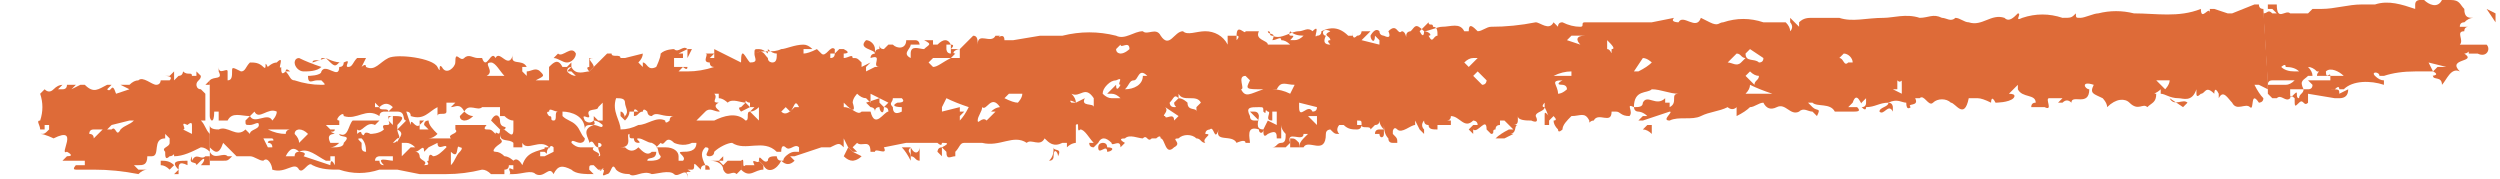 <svg version="1.2" xmlns="http://www.w3.org/2000/svg" viewBox="0 0 56 4" width="56" height="4"><style>.a{fill:#de6b38}.b{fill:none}</style><path class="a" d="m1.6 2z"/><path fill-rule="evenodd" class="a" d="m4.7 3v0.4q-0.1-0.1-0.2-0.1c-0.2 0.1-0.4 0.2-0.6 0.2 0-0.1 0 0-0.1 0-0.1 0.1-0.1 0-0.1-0.1-0.1-0.1 0.1-0.1 0.1-0.2 0 0 0 0 0-0.1q0 0-0.1-0.1c0 0.1 0 0.1 0 0.1-0.3 0-0.1 0.4-0.3 0.4-0.1 0-0.1 0-0.1 0 0 0.2-0.1 0.2-0.2 0.2q0 0-0.1 0 0 0 0 0l0.1 0.1h0.2q-0.1 0-0.2 0.1-0.5-0.1-1-0.1c-0.1 0-0.2 0-0.3 0q-0.1 0-0.1 0c-0.1 0 0-0.1 0-0.1q0 0 0.1 0 0 0 0.1 0c0 0 0-0.1 0-0.1q-0.2 0-0.3 0-0.1 0-0.2 0 0 0 0 0 0.1-0.1 0.1-0.1c0.2 0 0-0.1 0-0.1-0.2 0.1 0.3-0.6-0.3-0.3 0 0-0.2-0.1-0.3-0.1 0.1 0 0.1 0 0.2-0.1q0 0 0-0.1c0 0-0.1 0-0.1 0q0 0 0 0.1 0 0 0 0h-0.1c0-0.1-0.1-0.2 0-0.2q0.1-0.3 0-0.6c0 0 0.1-0.1 0.1-0.1q0.1 0.1 0.2 0 0.1-0.1 0.2-0.1-0.1 0.1-0.1 0.1c0.1 0 0.1 0 0.1 0q0.1 0 0.1-0.1 0.1 0 0.2 0l-0.1 0.1q0 0 0 0 0 0 0 0l0.2-0.1c0 0 0.1 0 0.1 0 0.2 0.2 0.3 0.1 0.5 0q0 0 0.1 0l-0.1 0.1q0 0 0 0 0 0 0 0 0 0 0 0.1 0-0.1 0-0.1c0.1 0.1 0.1-0.2 0.2 0.1l0.3-0.1-0.2-0.1h0.2q0.1-0.1 0.2-0.1c0.1-0.1 0.3 0.1 0.4 0.1 0.1 0 0.1-0.1 0.1-0.1q0.1 0 0.2 0c0.1-0.1-0.1-0.1-0.1-0.1q0 0 0.1 0l0.1-0.1q0 0.1 0 0.1 0 0 0 0.1 0.1-0.1 0.1-0.1c0.1 0 0.1-0.1 0.1-0.1 0.1 0.1 0.2 0 0.2 0.1q0 0 0.1 0 0 0 0 0v-0.1c0 0 0.1 0.1 0.1 0.1 0 0.1-0.1 0.1-0.1 0.2 0 0 0 0.1 0.1 0.1 0 0 0.1 0.1 0.1 0.1q0 0.1 0 0.1v0.5c0 0 0 0 0 0h-0.1c0.1 0.1 0.1 0.2 0.2 0.3zm-2.4-0.1q-0.1 0-0.2 0-0.1 0-0.1 0.1 0.1 0 0.1 0.1 0.1-0.1 0.2-0.2zm0.7-0.2q-0.1 0-0.1 0l-0.4 0.1q-0.1 0.1-0.1 0.1h0.1c0.1-0.1 0.1 0.2 0.2 0 0.1-0.1 0.2-0.1 0.3-0.2zm1.3 0.1c0-0.1-0.1 0-0.1 0-0.2-0.1 0 0.1-0.1 0.1l0.2 0.1q0-0.1 0-0.2z"/><path class="a" d="m4.6 3.5c-0.1 0.1-0.2-0.1-0.3 0.1q0-0.1 0-0.1c0 0 0 0 0 0-0.1 0.2 0.1 0.1 0.1 0.2q0 0 0.1-0.1c0.1-0.1 0.1 0 0 0.1h0.2v-0.2q-0.1 0-0.1 0z"/><path class="a" d="m4.2 3.6c-0.2 0-0.4 0-0.2 0.2 0-0.1 0-0.2 0.2-0.1q0-0.1 0-0.1z"/><path class="a" d="m4 3.8z"/><path class="a" d="m4 3.9v-0.1l-0.1 0.1z"/><path class="a" d="m3.6 3.6q0 0 0 0.1 0.1 0 0.2 0.1c0 0 0.1-0.1 0.1-0.1-0.1-0.1-0.2-0.1-0.3-0.1z"/><path class="a" d="m4.6 1.9q0.1 0 0.1 0v-0.1z"/><path fill-rule="evenodd" class="b" d="m11.1 3c-0.1-0.1-0.1-0.1-0.2-0.1-0.1 0 0-0.1 0-0.1h-0.7q0 0 0 0.1 0 0 0 0c0.1 0.1-0.2 0.1-0.1 0.2 0 0 0 0 0 0h-0.5q0.1 0 0.1-0.1c0.1 0 0.1 0 0.1 0-0.1-0.1-0.2-0.1-0.2-0.3h-0.1q0 0 0 0.1 0 0 0 0.1h-0.1v-0.1l0.1-0.1h-0.2q0.1 0 0.1 0.1 0 0 0 0c-0.1 0.1-0.2-0.1-0.3 0v-0.3q0.1 0 0.1 0.1c0.3 0.1 0.4-0.1 0.6-0.2q0 0 0 0.1 0 0 0 0v0.1q0 0 0 0c0-0.1 0.2 0 0.2-0.1 0-0.1 0-0.2 0-0.2q0.1 0 0.2 0l-0.1 0.1c0.1 0 0.2 0 0.3 0.1 0.1-0.2 0.3 0 0.4-0.1 0.1 0 0.2 0 0.3 0 0.1 0 0.1 0.1 0.1 0.2q0.1 0 0.1 0.1 0.1 0 0.2 0 0 0.1-0.1 0.2c0 0.3-0.1-0.1-0.2 0 0 0.2-0.1 0-0.1 0.1zm-0.5-0.4q-0.1 0-0.2-0.1c0 0-0.1 0.1-0.1 0.1 0 0.1 0.1 0.1 0.1 0.1q0.1 0 0.2-0.1zm0.4 0.1l0.2 0.2c0 0 0.1 0 0.1 0 0.1-0.1-0.1 0-0.1-0.2 0-0.1-0.1-0.2-0.2 0z"/><path class="a" d="m28.3 2.9z"/><path class="a" d="m13.3 2.7z"/><path class="a" d="m36.6 2.4z"/><path fill-rule="evenodd" class="a" d="m50.8 1.8v0.2l-0.2-0.1q0 0-0.1 0 0 0 0 0 0.1 0.2 0.2 0.3c0 0.1-0.1 0.1-0.1 0.1-0.2-0.3-0.1 0.2-0.2 0.1-0.1-0.1-0.3 0.1-0.4-0.1-0.1-0.1-0.2-0.3-0.3-0.1q0-0.1 0-0.1c-0.1-0.2-0.1 0-0.1 0-0.2-0.2-0.2 0-0.3 0q-0.1 0.1-0.1 0c0 0 0 0 0-0.1-0.1 0.3-0.3 0.2-0.4 0.2-0.2 0-0.3-0.1-0.4-0.1q0-0.1 0-0.1c-0.1 0.1-0.2 0.1-0.1 0.1 0 0.2-0.1 0.2-0.2 0.3-0.1-0.1-0.2 0.1-0.4-0.1-0.1-0.1-0.3-0.1-0.5 0.1 0-0.1-0.1-0.2-0.1-0.2-0.2-0.1-0.3-0.1-0.2-0.3 0 0 0-0.1 0-0.1v0.1c-0.3-0.1-0.2 0.1-0.1 0.1 0 0.4-0.4 0.1-0.4 0.3q0 0 0 0-0.1-0.1-0.2 0 0 0-0.1 0 0 0 0 0l0.1-0.1q0 0-0.1 0h-0.2c-0.1 0 0.1 0.3-0.1 0.2h-0.3q0-0.1 0.1-0.1c0-0.2-0.3-0.1-0.4-0.3q0 0 0-0.1l-0.2 0.2c0.2 0 0.1 0.1 0.1 0.1-0.1 0.1-0.4 0.1-0.4 0.1-0.1-0.2-0.1 0-0.1 0q-0.2-0.1-0.3-0.1c-0.1 0-0.2 0-0.2 0-0.1 0.5-0.3 0.1-0.4 0.1-0.1-0.1-0.3-0.1-0.4 0-0.1 0.1-0.2-0.2-0.3-0.1 0 0-0.1 0-0.1 0 0.1 0.2-0.2 0.1-0.1 0.2 0 0-0.1 0.1-0.1-0.1-0.1 0-0.2-0.1-0.4 0-0.2 0-0.3 0.1-0.5 0.1q0 0.1-0.1 0 0.1 0 0.1-0.1 0-0.1 0-0.1 0 0-0.1 0.1c0 0.1-0.1-0.3-0.2 0q0 0-0.1 0.1 0.1 0 0.2 0c0 0 0-0.1 0 0 0.1 0.1 0 0.1-0.1 0.1-0.1 0-0.3 0-0.4 0-0.1-0.2-0.4-0.1-0.5-0.2q0 0-0.1 0 0.1 0.1 0.1 0.1c0.1 0.1 0.2 0 0.1 0.2q0 0 0 0-0.1-0.1-0.1-0.1c-0.1 0-0.2-0.1-0.3 0-0.2 0.1-0.3-0.2-0.5-0.1q-0.2 0.1-0.3-0.1c-0.1 0-0.2 0.1-0.3 0.1q-0.1 0.1-0.3 0.2c0 0 0-0.1 0-0.2-0.1 0.1-0.2 0-0.2 0-0.2 0.1-0.4 0.1-0.6 0.2-0.2 0.1-0.5 0-0.7 0.1-0.2 0 0.1-0.2 0-0.2q-0.3 0.1-0.6 0.2 0 0 0 0-0.1 0-0.1 0 0 0 0.1-0.1 0 0 0.1 0c-0.1-0.1-0.2-0.1-0.2-0.1-0.1 0-0.1-0.1-0.1-0.1 0.1 0 0.2 0 0.2-0.1 0.1-0.2 0.3 0.1 0.5-0.1q0 0 0 0.1 0 0 0 0-0.1 0-0.1 0 0 0-0.1 0h0.3q0 0 0 0v0.1c0.2-0.1 0-0.3 0.2-0.3-0.2 0-0.4-0.1-0.6-0.1-0.1 0.1-0.4 0-0.4 0.4-0.2-0.1 0 0.1-0.1 0.2-0.2 0-0.2-0.1-0.3-0.1 0 0-0.1 0-0.1 0 0 0.3-0.3 0-0.4 0.2-0.1 0-0.1 0.1-0.1 0-0.1-0.2-0.2-0.1-0.4-0.1-0.1 0.1-0.2 0.2-0.2 0.3 0 0-0.1 0.1-0.1 0q-0.1-0.1-0.1-0.2 0.1 0 0-0.1c0 0-0.1 0.1-0.1 0.1q0-0.1-0.1-0.3 0 0 0-0.1c0 0-0.1 0.1 0 0.1 0 0.1-0.2 0.1-0.2 0.2 0.1 0.2-0.1 0.1-0.1 0.1-0.1 0-0.3 0-0.3-0.1 0 0 0 0.1 0 0.1q0 0.1-0.1 0.1h0.1q0 0 0 0c-0.1 0 0 0.2-0.2 0.2q0-0.1 0-0.1h0.1q-0.1-0.1-0.2-0.2c0 0-0.1 0-0.1 0v0.1q-0.1 0-0.1 0.1c-0.1 0 0 0.1-0.1 0.1 0 0 0 0-0.1-0.1 0-0.3-0.2 0.1-0.3 0q0 0 0 0.1-0.1-0.1-0.1-0.1c0 0 0.1-0.1 0.1-0.1q0.1 0 0.1 0c0-0.1-0.1-0.1-0.1-0.1-0.2 0.2-0.3-0.1-0.5-0.1q0 0.1-0.1 0.1h0.1q0 0 0 0.1h-0.2q-0.1 0-0.1 0c0 0 0 0.1 0 0.1q0 0 0.1 0-0.1 0-0.1 0c-0.1 0-0.2 0-0.2-0.1q-0.1 0-0.1-0.1 0 0 0 0c0 0-0.1 0.1 0 0.2 0 0 0 0 0 0.1l-0.1-0.1q0 0 0 0 0 0 0 0l-0.1-0.2c0 0 0 0.1 0 0.1-0.1 0-0.3 0.2-0.4 0.1-0.1-0.1-0.1 0.1-0.1 0 0 0.1 0 0.1 0 0.1 0.1 0.1 0.1 0.1 0.1 0.2 0 0-0.1 0-0.1 0q-0.1 0-0.1-0.1-0.1-0.1-0.1-0.3c0 0.1 0 0.2 0 0.2 0 0.1-0.1 0.1-0.1 0 0 0-0.1 0-0.1 0q0-0.1 0.1-0.1c0 0 0.1 0 0.1 0q-0.1-0.1-0.1-0.2 0 0.1-0.1 0.1 0 0-0.1 0.1c0-0.1-0.2 0-0.2-0.1 0-0.1 0-0.1-0.1-0.1q0 0 0 0.1 0 0 0.1 0c0 0 0 0.1-0.1 0.1-0.1 0-0.2 0-0.3-0.1 0 0-0.1 0-0.1 0 0 0-0.1 0.1 0 0.2q0 0 0 0c-0.1 0-0.1 0-0.2-0.1 0 0-0.1 0-0.1 0.1 0 0.5-0.4 0.1-0.5 0.3q-0.1 0-0.1 0 0-0.1 0.1-0.2 0 0 0.1-0.1-0.1 0-0.1 0c0 0.2-0.4-0.1-0.3 0.2 0 0-0.1 0.1-0.1 0.1q-0.1 0-0.3 0c0.1 0 0.1-0.1 0.2-0.1 0.1 0 0.1-0.1 0.1-0.2q-0.1-0.1-0.1-0.2v0.3q0 0 0 0-0.1 0-0.1 0c0-0.1 0-0.2-0.2-0.1-0.1 0.1-0.1 0-0.1-0.1l0.1-0.2 0.2 0.1q0 0 0 0.1 0-0.1 0-0.1 0-0.1 0-0.3 0 0 0.1 0 0 0.1 0 0.1 0 0 0-0.1c-0.1 0-0.1 0-0.2 0 0 0.1 0 0.2 0 0.2-0.2 0 0-0.2-0.1-0.2-0.1-0.1 0 0.1-0.1 0 0-0.1 0-0.1-0.1-0.1-0.2 0-0.3 0-0.2 0.2q0 0.1 0.1 0.1 0 0 0.1 0 0 0-0.1-0.1l-0.1-0.1c0.1 0 0.1 0 0.1 0 0.1 0 0.1 0.1 0.1 0.1 0 0.1-0.1 0.3 0.1 0.3 0 0.1-0.1 0.1-0.1 0-0.3-0.1-0.2 0.2-0.2 0.3h-0.1c0-0.1-0.2 0-0.2 0-0.1-0.2-0.5 0-0.4-0.3-0.1 0.3-0.1-0.1-0.2 0 0 0 0 0 0 0 0 0-0.1 0-0.1 0.1 0.2 0-0.1 0.1 0 0.2-0.1 0-0.1-0.1-0.2-0.1-0.1-0.1-0.3-0.1-0.4 0-0.2 0 0.1 0.1-0.1 0.2-0.2 0.2-0.2-0.2-0.3-0.2 0-0.1-0.1 0-0.1 0q0 0-0.1 0c-0.1 0.1-0.1-0.1-0.2 0-0.1 0-0.3-0.1-0.4 0-0.2 0 0 0.1 0 0.1q0 0-0.1 0.1c0-0.2-0.2 0-0.2-0.1q-0.2-0.2-0.3 0-0.1 0.1-0.1 0.1-0.1 0-0.1-0.1 0 0 0.1 0 0 0 0 0c-0.1-0.1-0.2-0.3-0.3-0.3-0.1 0.1 0-0.2-0.1-0.1 0 0.1 0 0.3 0 0.4 0 0-0.1 0-0.2 0.1q0-0.1 0-0.1 0 0-0.1 0c-0.2 0.1-0.3 0-0.4-0.1-0.1 0.2-0.3 0-0.4 0.1q0 0 0 0c-0.3-0.2-0.6 0.1-1 0q-0.2 0-0.4 0c-0.1 0-0.1 0.1-0.2 0.2q0 0.1 0 0.1c-0.1 0-0.2 0.1-0.2-0.1 0 0 0 0-0.1-0.1q0 0.1 0 0.1v0.1c0 0-0.1-0.1-0.1-0.1 0 0 0-0.1 0.1-0.1 0.2-0.1 0.1-0.1 0-0.1 0 0.1-0.1 0-0.1 0h-0.7l-0.5 0.1c0.1 0.2-0.2 0-0.2 0.1h-0.1c0-0.3-0.2-0.1-0.3-0.2 0 0-0.1 0.1-0.1 0.1 0 0 0 0 0 0q0.1 0.1 0.1 0.1h-0.1l-0.1-0.1-0.1-0.2v0.2q0 0 0 0c-0.1-0.1-0.1-0.1-0.3 0 0 0-0.1 0-0.2 0l-0.6 0.2q0 0-0.1 0l0.1 0.1q0 0 0 0c-0.1 0.1-0.2 0.1-0.3 0 0.1 0 0 0 0.1-0.1 0 0 0.1-0.1 0.2-0.1q0.1 0 0.1 0 0-0.1 0-0.1c-0.1-0.1-0.2 0.1-0.3 0 0 0-0.1-0.1-0.1 0.1 0 0-0.1 0-0.1 0-0.3-0.3-0.7 0-1-0.2-0.1 0-0.3 0.1-0.4 0.2 0 0.1-0.1 0.1-0.1 0.1-0.2 0 0.1-0.2-0.1-0.2-0.1 0.1-0.1 0.2 0 0.4q0.1 0 0.1 0.1 0 0-0.1 0v-0.1q-0.1 0-0.1 0.1l0.1 0.1-0.2-0.2c-0.1-0.1 0 0.1-0.1 0.1q0 0-0.1 0c0.2 0.1-0.1 0 0 0.1q0 0 0 0v0.1c0-0.3-0.2 0-0.3-0.1-0.1-0.1-0.4 0-0.5 0-0.2-0.1-0.4 0.1-0.5 0q-0.2 0-0.3-0.1c-0.1-0.2-0.1 0.1-0.2 0.1-0.2 0.1 0-0.1-0.1-0.1-0.2 0.1 0.1-0.1 0 0q-0.1 0-0.1 0-0.1-0.1-0.1-0.1c-0.1 0-0.1 0-0.1 0.1q0 0 0.1 0.1c-0.2 0-0.4 0-0.5-0.1-0.2-0.1-0.3-0.1-0.4 0.1-0.1-0.2-0.2 0.1-0.4 0-0.1-0.1-0.3 0-0.5 0q-0.1 0-0.1 0c0.1 0-0.1-0.2 0.1-0.1q0 0 0-0.1 0 0-0.1 0 0 0.1-0.1 0.1c0 0 0 0.1 0 0.1h-0.3q-0.1-0.1-0.2-0.1-0.4 0.1-0.8 0.1-0.3 0-0.6 0l-0.5-0.1c-0.1 0-0.2 0-0.4 0-0.3 0.1-0.6 0.1-0.9 0-0.2 0-0.4 0-0.6-0.1-0.1-0.1-0.2 0.2-0.3 0.1-0.1-0.2-0.3 0.1-0.6 0 0-0.1-0.1-0.3-0.2-0.2-0.1 0-0.2-0.1-0.3-0.1-0.1 0-0.2 0-0.3 0-0.1-0.1-0.2-0.2-0.3-0.3q0 0 0 0c-0.1 0.3-0.2 0.2-0.3 0.1v-0.5q0 0.1 0.2 0.1c0.2-0.1 0.4 0.2 0.6 0 0 0 0.1 0.1 0.1 0.1 0-0.1 0.2-0.1 0.2-0.2 0-0.1-0.1 0-0.2 0-0.1 0-0.1 0-0.1-0.1q0.1-0.1 0.1-0.1c-0.2 0-0.4-0.1-0.5 0.1q-0.1 0-0.2 0 0 0 0-0.1 0 0 0-0.1c-0.1 0-0.1 0-0.1 0 0 0.3-0.1 0.2-0.1 0.1v-0.6c0 0.1 0-0.1 0 0q0-0.1 0-0.1v-0.1q0 0 0 0c0.1-0.1 0.3 0 0.2-0.2q0-0.1 0-0.1 0 0 0 0 0 0 0 0c0 0.2 0.2 0 0.2 0.1 0 0 0 0.1 0 0.2 0.1 0 0.1-0.1 0.1-0.2 0-0.1 0-0.1 0.2 0 0.1 0 0.1-0.1 0.2-0.2 0.1 0 0.2 0 0.3 0.1 0 0 0 0 0 0 0.1 0.1 0-0.2 0.1 0 0 0 0.1-0.1 0.2-0.1 0.2-0.2 0 0.2 0.1 0.1 0 0.1 0 0.2 0.1 0.1 0-0.1 0.1 0 0.1 0q0 0 0 0.1 0-0.1 0-0.1-0.1 0-0.1 0c0.1 0.1 0.1 0.2 0.2 0.2q0.3 0.1 0.6 0.1c0.1 0 0.1 0 0-0.1q0 0-0.1 0c-0.1 0-0.2 0.1-0.2-0.1 0 0 0.3 0 0.3-0.1 0.1-0.2 0.4 0.2 0.4-0.1q0.1 0 0.1-0.1-0.1 0-0.1 0c-0.1 0.1-0.1 0.1-0.3-0.1 0.2 0.1 0.3 0.1 0.4 0.1 0.2-0.1 0 0.1 0.1 0.1 0.1 0 0.1-0.1 0.2-0.2 0 0 0.1 0 0.2 0l-0.1 0.2q0 0 0 0c0 0 0.1-0.1 0.1 0 0.2 0.1 0.3-0.1 0.5-0.2 0.2-0.1 1 0 1.1 0.2 0.1 0.2 0-0.1 0.1 0 0.1 0.2 0.3 0 0.3-0.1 0-0.3 0.1 0 0.2-0.1 0.1-0.1 0.2 0 0.3 0q0.1 0 0.1 0c0.1 0.3 0.2-0.2 0.3 0 0.1-0.2 0.3 0.3 0.4-0.1-0.1 0.3 0.2 0.1 0.3 0.3q-0.1 0-0.1 0 0 0 0 0.1 0 0 0.1 0.1v-0.1q0 0 0 0c0.1 0 0.2-0.1 0.3 0 0.1 0.1 0.1 0.1-0.1 0.2q0.1 0 0.1 0h0.2v-0.1c0-0.1 0-0.1 0-0.2 0.1-0.1 0.2-0.2 0.3 0q0 0 0.1 0l0.1-0.1q0 0.1 0 0.1c-0.1 0-0.1 0.1-0.1 0.1q0.1 0.1 0.2 0.1l-0.1-0.1h-0.1q0.1-0.1 0.1-0.1c0.1 0.2 0.3 0.1 0.4 0.1l0.1-0.1q0 0 0 0 0.1-0.1 0.3-0.3 0 0 0.1 0c0 0.1 0.2 0 0.2 0.1 0 0.1 0 0.1 0 0.2v-0.2c0 0 0.1 0 0.1 0l0.4-0.1q0 0.1-0.1 0.2 0 0 0.1 0.1 0 0 0 0c0 0 0-0.1 0-0.1 0.1 0 0.1 0.2 0.3 0.1 0 0 0.1-0.2 0.1-0.3q0 0 0 0c0.1-0.1 0.3-0.1 0.3-0.1 0.1 0.1 0.2-0.1 0.3 0q0 0 0.1 0l-0.1 0.2q0-0.1 0-0.1 0-0.1 0-0.1l-0.2 0.1q0.1 0 0.1 0 0 0 0 0.1 0 0 0 0 0 0-0.1 0 0 0-0.1 0v0.2h0.1c0.1 0 0.2 0 0.2 0 0 0.1-0.1 0-0.1 0l-0.1 0.1q0.1 0 0.2 0 0.3 0 0.6-0.1c0 0 0 0 0 0q-0.1 0-0.1-0.1c-0.2 0 0-0.2-0.1-0.2h0.2l-0.1 0.1q0 0 0 0 0.1 0 0.1 0 0-0.1 0-0.1 0-0.1 0-0.1 0 0 0 0l0.6 0.3c0-0.4 0.1-0.1 0.2 0 0.2 0 0.1-0.1 0.1-0.2 0.2-0.1 0.4 0 0.6-0.1 0.1 0 0.3-0.1 0.5-0.1q0.1 0 0.2 0.1c-0.1 0-0.1 0-0.1 0q-0.1 0-0.1 0v0.1q0.1 0 0.3-0.1c0 0 0.1 0.1 0.1 0.1 0.1 0.1 0.2-0.2 0.3-0.1q0 0 0 0 0 0 0 0.1-0.1 0-0.1 0c0 0 0 0.1 0 0.1q0.1 0 0.1-0.1 0.1-0.1 0.1-0.1c0 0 0.1 0 0.1 0 0.2 0.1 0 0.1 0 0.1 0 0 0 0.1 0 0.1 0.1 0 0.2-0.1 0.2 0 0.1 0 0.1 0 0.2 0.1q0 0 0 0.1 0 0 0 0l0.2-0.1-0.1 0.1q0 0 0 0.1l0.2-0.1q0 0 0.1 0c-0.2 0 0.1-0.3-0.2-0.2 0 0-0.1 0 0 0 0-0.1 0.1-0.1 0.1-0.1 0-0.1-0.4-0.1-0.2-0.3 0.1 0 0.2 0.1 0.2 0.2q0 0.1 0 0.1 0-0.1 0.1-0.1 0-0.1 0-0.1 0 0.1 0.1 0.1 0 0.1 0 0.1 0 0 0 0v-0.1l0.1-0.1q0 0 0.1 0c0.1 0.1 0.3 0.1 0.3-0.1 0 0 0.2 0 0.2 0 0.1 0 0.1 0.1 0.1 0.1q-0.1 0-0.1 0c0 0-0.1 0-0.1 0 0 0.1-0.2 0.2 0 0.3 0 0.1 0 0 0 0q0-0.1 0-0.1c0-0.2 0.2-0.1 0.3-0.1 0.1-0.1 0.2-0.1 0-0.2q0.1 0 0.2 0c0 0 0 0 0 0q0 0.1 0 0.1 0 0 0.1 0 0.2-0.2 0.3 0 0.1 0 0 0.1v-0.1q0 0-0.1 0 0 0.1 0 0.1c0 0 0 0.1 0.1 0.1q0 0 0-0.1h0.1c0 0 0.1 0 0.1 0-0.1 0-0.2 0.1-0.1 0.1l-0.1 0.1h0.2c0 0 0-0.1 0-0.2 0.1-0.1 0.2-0.2 0.3-0.3 0.1 0 0.1 0.1 0.1 0.2q0 0 0 0c0-0.3 0.3 0 0.4-0.2q0 0 0.1 0c-0.1 0.1 0.1-0.1 0.1 0.1q0.1 0 0.2 0l0.6-0.1c0.2 0 0.4 0 0.5 0 0.4-0.1 0.8-0.1 1.2 0 0.2 0.1 0.4-0.1 0.6-0.1 0.1 0.1 0.3-0.1 0.4 0.1 0.2 0.3 0.3-0.1 0.5-0.1 0.1 0.1 0.3 0 0.5 0 0.2 0 0.4 0.1 0.5 0.3q0 0 0 0 0 0 0-0.1v-0.1q0.1 0 0.2 0c0 0.1 0 0.1 0 0.1 0 0 0.1-0.1 0-0.1 0-0.3 0.2 0 0.2-0.1h0.5c0.1 0 0 0.1 0.1 0.1 0.2 0.1 0.4-0.1 0.6-0.1 0.1 0 0.2-0.1 0.3 0 0.2-0.2 0 0.2 0.1 0.1q0.1 0 0.1-0.1c0 0-0.1 0 0 0 0.2-0.1 0.4-0.1 0.6 0.1q0 0 0.1 0v-0.2q0 0.1 0 0.1c0 0.1 0 0.2 0.1 0.1 0.1 0 0.1-0.1 0.1-0.1 0.1 0 0.1 0 0.2 0l-0.1 0.1q0 0-0.1 0.1 0 0 0 0l0.4 0.1q0 0 0-0.1l-0.1-0.1c0 0.2-0.1 0.1-0.1 0 0 0 0.1-0.2 0.2-0.1 0 0.1 0.1 0.1 0.1 0.1 0.2 0.1 0.1-0.1 0.1-0.1 0.2-0.2 0.2 0.1 0.3 0 0.1 0 0.1 0.2 0.1 0.1 0-0.1 0.1-0.1 0.1-0.1 0.1-0.1 0.1-0.2 0.3 0 0.1 0 0.3-0.1 0.4-0.1 0.2 0 0.4-0.1 0.5 0.1q0 0 0.1 0c0-0.2 0.1-0.1 0.2 0 0.1 0 0.2-0.1 0.3-0.1q0.5 0 1-0.1c0.1 0 0.3 0.2 0.4 0 0 0 0.1 0.1 0.1 0.1q0-0.1 0.1-0.1 0.2 0.1 0.4 0.1c0.1 0 0-0.1 0.1-0.1 0.4 0 0.7 0 1 0h0.5l0.5-0.1c-0.1 0.1 0.1 0.1 0.1 0.1 0.1-0.2 0.4 0.2 0.5-0.1 0 0 0.2 0.1 0.2 0.1 0.2 0.1 0.2 0 0.3 0 0.3-0.1 0.6-0.1 0.9 0q0.3 0 0.5 0 0 0 0 0 0.1 0.1 0.1 0.2c0.1-0.1 0-0.2 0-0.2v-0.1l0.2 0.2c0-0.1 0-0.1 0-0.1 0.1-0.1 0.2-0.1 0.3-0.1 0.2 0 0.4 0 0.6 0 0.3 0.1 0.6 0 1 0 0.2 0 0.5-0.1 0.8 0 0.2 0 0.3-0.1 0.5 0 0.1 0 0.2 0.1 0.3 0 0.1 0 0.2 0.1 0.3 0.1 0.3 0.1 0.5-0.2 0.8-0.1 0.1 0.1 0.2 0 0.3-0.1 0.1 0-0.1 0.2 0.1 0.1 0.3-0.1 0.6-0.1 0.9 0 0.2 0 0.2 0 0.3-0.1 0 0.1 0 0.1 0.1 0.1 0.1 0 0.3-0.1 0.4-0.1q0.4-0.1 0.8 0c0.5 0 1 0.1 1.5-0.1 0 0.3 0.2-0.1 0.2 0.1 0 0 0 0 0.1 0h-0.1q0 0 0-0.1 0 0 0.1 0l0.3 0.1q0 0 0.1 0l0.5-0.2c0 0 0 0 0 0 0 0 0.1 0 0.1 0q0 0.1 0.1 0.1zm-39.9-0.1q0.2 0 0.3 0 0 0 0.1 0c-0.1-0.1-0.2-0.3-0.3-0.3-0.2 0 0.1 0.2-0.1 0.3zm-2.5 0.7h0.1c0 0.1 0.2 0 0.2 0.1l0.1-0.1c-0.1-0.1-0.2-0.1-0.3 0l-0.1-0.1q0.1 0 0 0 0 0 0 0.1zm-1.8 0.6q0.1 0.1 0.1 0.2 0.1-0.1 0.2-0.2-0.1-0.1-0.2-0.1c0 0-0.1 0-0.1 0.1zm-0.5-0.3c0 0 0.1-0.1 0.1-0.2-0.2-0.1-0.4 0.2-0.5 0l-0.1 0.1c0.1 0.2 0.4-0.1 0.5 0.1zm0 0.4c0 0-0.1 0-0.1 0q0 0-0.1 0l0.1 0.2h0.1q0-0.1-0.1-0.1c0-0.1 0.2 0 0.1-0.1zm0.3-0.1c0-0.1 0.1-0.1 0.1-0.1q-0.2 0-0.4 0-0.1 0-0.1 0 0.2 0.1 0.4 0.1zm1.1 0.5q-0.1 0-0.2 0h0.1v0.1q0 0-0.1 0 0 0 0 0c-0.2-0.1-0.4-0.3-0.6-0.2-0.1-0.1-0.2-0.1-0.3 0.1q0.1 0 0.2 0 0-0.1 0.1-0.1c0 0 0.2 0 0.1 0.1q0.3 0.1 0.6 0.2c0 0 0-0.2 0.1 0q0-0.1 0-0.1c0 0 0-0.1 0-0.1zm1.3 0h-0.3c0 0-0.1 0-0.1 0.1q0 0 0.1 0 0 0.1 0.1 0.1 0 0 0 0c-0.2-0.2 0.1-0.1 0.2-0.1zm0-0.7q0-0.1 0-0.1c0 0 0 0 0-0.1q-0.1 0-0.1 0.1 0-0.1 0-0.1 0 0 0.1 0c0.2 0 0.3 0 0.1 0.2q0 0 0 0c0 0 0 0.1 0 0.1q0.1-0.1 0.2-0.2c-0.1 0 0-0.2-0.2-0.2-0.1 0-0.2 0-0.3 0 0 0-0.1 0-0.1 0.1-0.3-0.2-0.5 0.1-0.8 0 0-0.1-0.1 0-0.1 0 0 0-0.1 0.1 0 0.1q0 0 0 0.1-0.1 0-0.2 0-0.1 0-0.2 0 0 0 0.1 0 0 0 0.1 0.1 0.1 0 0.1 0 0.1 0 0.1 0c-0.1 0-0.1 0-0.1 0 0 0.1-0.2 0 0 0.1q-0.2 0-0.1 0.2 0 0 0.1 0 0.1 0 0.1 0 0 0 0 0-0.1 0.1-0.2 0.1c0 0 0.1 0 0.1 0q0.2 0 0.2-0.1c0.2-0.2-0.1-0.1-0.1-0.2 0.2 0.1 0.2-0.2 0.3-0.3 0.2 0 0.4 0 0.5 0q0 0 0.1 0 0 0-0.1 0.1 0 0 0 0c-0.2-0.1-0.3 0.2-0.4 0.1q0 0 0 0.1 0 0 0 0c0.1-0.1 0.1 0 0.1 0v0.1c-0.1 0-0.1 0 0 0.1 0 0 0 0.1 0 0.1q0 0.1 0.1 0.1c0 0 0 0 0 0q0-0.2-0.1-0.3v-0.1c0.1 0.1 0-0.1 0.2 0 0 0 0.2 0 0.3-0.1 0 0 0 0 0 0-0.1-0.2 0.2 0 0.1-0.2zm0.5 0.5q-0.1-0.1-0.2-0.1h-0.1q0 0 0 0 0 0 0 0 0 0.1 0 0.2 0 0 0 0.1l0.2-0.2q0.1 0 0.1 0zm-0.4-0.4c0 0.1 0.1 0.2 0 0.2 0 0-0.1 0.1-0.1 0.1 0.1 0 0.1-0.1 0.1 0 0-0.1 0.2-0.2 0-0.3zm0 0.3q0 0 0.1 0-0.1 0-0.1 0zm0.9 0l-0.2 0.1-0.1 0.1c0-0.2-0.1 0-0.2 0 0.1 0 0.1 0.1 0.1 0.1 0 0.1 0.2 0.1 0.1 0.2q0 0-0.1 0 0.1 0 0.1 0 0 0 0 0c0.2 0 0-0.1 0.1-0.1q0-0.2 0.1-0.1c0.1 0 0.2-0.1 0.3-0.2 0-0.1-0.2 0.1-0.2-0.1zm0.5 0.1c-0.1-0.1 0 0.3-0.2 0.1v0.3c0.1-0.1 0.1-0.2 0.2-0.3 0 0 0.1-0.1 0-0.1zm0.8-0.3c0-0.1 0.1 0.1 0.1-0.1 0.1-0.1 0.3 0.3 0.3 0q0-0.1 0-0.2-0.1 0-0.2-0.1 0 0-0.1 0c0-0.1 0-0.2 0-0.2-0.1 0-0.3 0-0.4 0-0.1 0.1-0.3-0.1-0.4 0.1-0.1-0.2-0.2-0.1-0.3-0.1l0.1-0.1q-0.1 0-0.2 0c0 0 0 0.1 0 0.2 0 0.1-0.2 0-0.2 0.1q0 0 0 0v-0.1q0 0 0-0.1 0 0 0 0c-0.2 0.1-0.3 0.3-0.6 0.2q0-0.1-0.1-0.1l0.1 0.3c0-0.2 0.1 0.1 0.2 0q0 0 0-0.1 0 0 0 0h0.1l-0.1 0.1v0.1h0.2q-0.1-0.1-0.1-0.1 0-0.1 0.1-0.1c0 0.1 0.1 0.2 0.2 0.3 0 0 0 0 0 0q-0.1 0.1-0.2 0.1h0.5c0 0 0 0 0 0-0.1-0.1 0.2-0.1 0.1-0.2q0 0 0-0.1 0 0 0.1 0h0.6c0 0-0.1 0.1 0 0.1 0.1 0 0.1 0 0.2 0.1zm1.3 0.5q0-0.1 0-0.2c-0.1-0.1-0.1 0.1-0.1 0-0.2-0.2-0.5 0.1-0.6-0.1q0 0 0 0.1-0.1 0-0.2 0c0 0 0 0 0-0.1-0.1-0.1-0.3 0-0.3-0.2q0 0.1 0 0.1 0 0 0 0c0.1 0.1 0 0.1-0.1 0.2 0 0-0.1 0.1 0 0.1q0.1 0 0.2 0.1c0.1 0 0.2 0.1 0.2 0.1 0.1-0.1 0.2 0.1 0.2 0.1 0.1-0.3 0.3-0.3 0.6-0.4-0.1 0.1 0 0.2-0.1 0.1q-0.1 0-0.1 0v0.1q0 0 0.1 0l0.2-0.1c0 0 0 0.1 0 0.1zm0.1-1c-0.1 0-0.2-0.1-0.2 0-0.1 0 0 0.1 0 0.1 0.1 0 0 0.1 0.1 0.1 0.1 0 0-0.2 0.1-0.2zm1-0.2l-0.1 0.1c0 0.1-0.3 0-0.2 0.2 0 0.1-0.2-0.1-0.1 0.1 0 0 0.1 0.1 0.2 0 0.1 0.2-0.2 0-0.2 0.2q0 0 0 0c0-0.3-0.3-0.4-0.5-0.4q0 0 0 0 0 0.1 0 0.1c0.1 0.1 0.2 0.1 0.3 0.2 0.1 0.1 0.1 0.2 0.2 0.3 0 0.1-0.1 0.1-0.1 0.1-0.1 0-0.2-0.1-0.2 0q0.1 0.1 0.2 0.1 0.1 0 0.3 0c-0.1 0.1 0.2 0.1 0.1 0.2 0.1 0 0-0.1 0-0.2 0.1 0 0.1-0.1 0-0.1 0 0 0 0.1 0 0.1-0.1 0-0.1-0.2-0.2-0.1 0-0.1-0.2-0.3 0.1-0.4 0.1 0 0.2 0.1 0.2 0 0 0-0.1-0.1-0.2-0.1v-0.1q0 0 0.1 0.1c0 0 0.1 0 0.1 0zm0.4 0.6q0.2 0 0.4-0.1c0.2 0 0.4-0.2 0.6-0.1 0 0.1 0.1 0 0.1 0q0-0.1 0.1-0.1h-0.1c-0.2 0-0.3-0.1-0.4 0-0.1 0-0.1-0.1-0.1-0.1-0.1-0.1-0.1 0-0.1 0-0.1 0-0.1 0.1-0.2 0.1q0 0 0 0 0-0.1 0-0.1 0 0 0.1 0-0.1-0.1-0.1 0 0 0-0.1 0 0 0.1-0.1 0.2c0 0-0.1-0.1-0.1-0.1q0-0.1 0-0.1 0 0 0 0c0.1 0 0.1 0.2 0.1 0.1 0.1-0.1 0-0.2 0-0.3 0-0.1-0.1-0.1-0.2-0.1-0.1 0.3 0.1 0.5 0.1 0.7zm0.9 0.6c-0.1-0.1 0-0.2-0.2-0.3-0.1 0-0.2-0.1-0.3-0.1-0.1 0 0.1 0.1 0 0.1q-0.1 0-0.1-0.1c-0.1 0-0.1 0-0.1-0.1-0.1 0 0.1 0.3-0.2 0.3q0 0 0.1 0c0.1 0.1 0.2 0.1 0.3 0 0.1 0.1 0.2 0.2 0.3 0.1 0 0 0.1 0 0.1 0 0 0.2-0.2 0.1-0.2 0.2 0 0-0.1 0-0.2 0q0.2 0 0.3 0c0 0 0.2 0 0.2-0.1zm0.8-0.3q-0.1 0-0.1 0 0 0 0 0c-0.2 0.1-0.4 0-0.4 0-0.2-0.2-0.2 0.1-0.3 0l-0.1 0.1h0.2c0.2 0 0.3 0.1 0.3 0.2 0 0 0 0.1 0 0.1q0 0 0.1 0c0.1-0.1-0.2-0.2 0-0.2 0.1 0 0.3 0 0.3-0.2zm1.2-0.7q0 0 0.1-0.1h-0.1l-0.2 0.1c0 0-0.1-0.1 0-0.1q0 0 0.1-0.1 0 0 0.1 0.1 0-0.1 0-0.1c-0.1 0-0.1-0.1-0.1 0-0.1 0-0.3-0.1-0.4 0 0 0-0.1-0.1-0.2-0.1q0 0 0 0v-0.1h-0.1c0.1 0.1-0.1 0.2 0.1 0.2-0.2 0.1 0.1 0.2 0 0.2-0.1 0-0.2-0.1-0.3 0q-0.1 0.1-0.2 0.2 0 0 0.1 0c0.3 0 0.2 0 0.3 0 0.2-0.1 0.5-0.2 0.7 0 0.1 0 0-0.2 0.1-0.2zm0.2-0.1q0 0 0 0-0.1 0.1-0.2 0.1l0.2 0.2zm0.4-1.2q-0.1 0-0.2-0.1v0.1q0 0 0 0 0 0 0 0-0.1-0.1-0.2-0.1c-0.1 0-0.1 0-0.1 0.1 0 0 0 0 0 0 0.2-0.1 0.2 0 0.3 0.1 0 0.1 0.1 0.1 0.1 0.1 0.1 0 0.1-0.1 0.1-0.2zm0.5 1.2c-0.1-0.2-0.1 0-0.2 0.1 0 0-0.1-0.1-0.1-0.1q0 0-0.1 0.1c0.1 0.1 0.2 0 0.3-0.1q0.1 0 0.1 0zm1.8-0.1q0 0 0 0l0.1 0.1 0.1-0.1-0.4-0.2v0.1 0.1l-0.1-0.1q-0.1 0-0.2-0.1c0 0-0.1 0.1-0.1 0.2 0.1 0.3-0.1 0.1-0.2 0q0 0 0 0c0 0 0 0.1 0 0.1 0.2 0 0.3 0.2 0.4 0.1 0.1 0 0.2 0 0.2 0 0.1 0.4 0.3 0 0.4 0q0 0 0 0 0-0.1-0.1-0.1 0 0 0 0c0 0.2-0.1 0.1-0.1 0q-0.1 0-0.1 0.1c0-0.1-0.1-0.1-0.1-0.1q-0.1-0.1-0.1-0.1l0.3-0.1q0 0 0 0.1zm0.6 0.2h-0.1q0 0 0-0.1c0 0-0.3 0-0.1-0.1q0.2 0 0.1-0.1-0.1 0-0.2 0c0 0.1-0.1 0.1 0 0.2q0 0.2 0.2 0.1 0 0 0 0 0 0 0 0 0 0 0.1 0zm1-1.2c-0.2 0-0.3 0-0.4 0 0 0-0.1 0.1-0.1 0.1 0 0 0.1 0.1 0.1 0.1 0.1 0 0.2-0.1 0.4-0.2zm0.4 1.1q-0.3-0.1-0.5-0.2l-0.1 0.2q0 0 0 0.1l0.4-0.1q0 0 0 0.1 0.1 0 0.1 0l-0.1 0.1v0.1q0.1-0.1 0.2-0.3zm0.7 0c-0.2-0.3-0.3 0.1-0.4 0 0 0.1-0.1 0.2-0.1 0.3 0 0.1 0.1-0.1 0.2 0l0.2-0.2h-0.1c0.1-0.1 0.2-0.1 0.2-0.1zm0.5-0.3h-0.3q0 0-0.1 0.1 0.2 0.1 0.3 0.1c0 0 0.1-0.1 0.1-0.2zm1.6 0.3q0-0.1 0-0.2c-0.2-0.3-0.3 0-0.5-0.1q0.1 0.1 0.1 0.2c0 0-0.2-0.1-0.1 0 0 0 0.1 0 0.1 0l0.2-0.1c-0.1 0.2 0.2 0.1 0.2 0.2q0 0 0 0zm0.5-1.3c0 0.1 0.1 0.1 0.1 0.1 0.1 0 0.2-0.1 0.2-0.1 0-0.2-0.2 0-0.2-0.1-0.1 0.1-0.1 0.1-0.1 0.1zm0.1 0.8c-0.1 0 0.1-0.2-0.1-0.1q-0.1 0-0.2 0.1-0.1 0.1-0.1 0.2 0.1 0.1 0.2 0.1c0.1 0 0.1 0 0.2 0q-0.1-0.1-0.2-0.1h-0.1l0.2-0.2q0 0 0 0c0 0.2 0.1 0 0.1 0 0.1-0.1 0 0 0 0zm0.6-0.2c-0.2-0.2-0.2 0.1-0.3 0.1-0.1 0-0.1 0.1-0.2 0.2 0.2 0 0.4-0.1 0.4-0.3q0 0 0.1 0zm0.7 0.9l-0.3-0.2c0.1 0.1-0.1 0.2 0 0.2 0 0.1 0.2-0.1 0.2 0.1zm0.4-0.2c0 0 0.1-0.1 0.1-0.1-0.1-0.2-0.4 0-0.5-0.2q0 0 0 0.1c-0.1-0.1-0.1 0-0.2 0.1 0 0 0 0.1 0.1 0.1 0.1 0 0 0 0-0.1 0 0 0.1-0.1 0.1-0.1 0.1 0 0.2 0.1 0.2 0.1 0 0.2 0.2 0.1 0.2 0.2q0-0.1 0-0.1zm1.5-0.4c-0.4 0-0.4 0-0.3-0.2 0 0-0.1-0.1-0.1-0.1-0.2 0 0 0.3-0.1 0.3 0.1 0.2 0.2 0.1 0.5 0zm0.3-1h0.3q-0.1-0.1-0.2-0.1c0-0.1-0.1 0-0.2 0 0.1-0.2-0.1-0.1-0.1-0.2 0 0-0.1 0-0.2 0-0.1 0.2 0.2 0.2 0.2 0.3 0.1 0 0.2 0 0.2 0zm0.4 0.9c-0.2 0-0.3-0.1-0.4 0.1h-0.1q0.2 0 0.4 0.1c0 0 0.1-0.2 0.1-0.2zm0-1q0.1 0 0.2-0.1-0.2 0-0.3-0.1c-0.1 0.2 0.2 0 0 0.2q0.1 0 0.1 0zm0.4 1.6q0.1 0 0.1-0.1l-0.4-0.1c0 0 0 0.1 0 0.1 0 0.3 0.2-0.1 0.3 0.1zm0.1 0.1c0 0-0.1 0-0.2 0 0 0 0 0 0 0q0.1 0.1 0.2 0.2 0-0.1 0-0.2zm0.3-1.9c-0.2-0.1-0.2 0.1-0.1 0.1q-0.1 0.2 0.1 0.2-0.1-0.1 0-0.1c0-0.1-0.2-0.1 0-0.2zm2.3-0.1c0-0.1-0.1 0-0.1-0.1-0.1 0.1-0.2 0.2-0.2 0.2 0.1 0.2 0.1 0 0.1 0 0.1 0 0.2 0.1 0.1 0.1 0.1 0.2 0.1 0 0.2 0 0-0.1 0-0.2-0.1-0.2zm1 0.7c0 0-0.1 0-0.1 0q-0.1 0-0.2 0.1 0 0 0.1 0.1 0.1-0.1 0.2-0.2zm0.2 0.5q-0.1-0.1-0.2-0.2c0 0-0.1 0.1-0.1 0.1q0.1 0.1 0.2 0.2c0.1 0 0.1-0.1 0.1-0.1zm1.7 0.1c-0.2 0 0-0.1 0-0.1-0.3 0-0.1 0.1-0.1 0.3q0 0 0 0c0.1 0 0.2-0.1 0.2-0.1 0-0.1-0.1-0.1-0.1-0.1zm0.2-0.3q0 0 0 0-0.2 0-0.4 0.1v-0.1q0 0 0 0 0 0 0 0.1 0 0 0 0 0.2 0 0.4 0 0 0 0-0.1zm0.3-0.8q-0.1 0-0.3 0 0 0-0.1 0.1l0.3 0.1c-0.1-0.1-0.1-0.2 0.1-0.2zm0.5 0.1q0 0 0 0v0.2c0.1 0 0.1 0.2 0.1 0 0.1 0 0-0.1-0.1-0.2zm0.8 0.4l-0.2 0.3c0.1 0 0.1 0 0.1 0q0.2-0.1 0.3-0.2c0 0-0.1-0.1-0.2-0.1zm2.3 0c-0.1 0-0.1-0.1-0.2-0.1q-0.1 0.1-0.2 0.2c0.1 0 0.2 0.1 0.3 0q0 0 0.1-0.1zm0-0.1c0 0.2 0.2 0.1 0.3 0.2q0.1 0 0.1-0.1l-0.3-0.2c0 0-0.1 0.1-0.1 0.1zm0 0.5q0.1 0.1 0.2 0.2c0-0.1 0.1-0.1 0.1-0.2q-0.1 0-0.2-0.1c0 0-0.1 0.1-0.1 0.1zm0.6 0.4q-0.3-0.1-0.5-0.2 0 0.1-0.1 0.2h0.5q0 0 0.1 0zm1.8-0.7c0-0.1-0.1-0.2-0.2-0.2 0 0-0.1 0.1-0.1 0.1 0.1 0 0.1 0.2 0.2 0.1zm1.1 0.5c0-0.2 0 0-0.1-0.1q0 0.1 0 0.2 0 0-0.1 0l0.2 0.1c0-0.1 0-0.2 0-0.2zm6-0.1q-0.1 0-0.2 0-0.1 0-0.1 0 0.1 0.1 0.2 0.2c0 0 0.1-0.1 0.1-0.2z"/><path class="a" d="m42.8 2.4q0 0 0 0z"/><path class="a" d="m34.7 2.7z"/><path class="a" d="m34.7 2.7z"/><path class="a" d="m7.3 1.3z"/><path class="a" d="m20.3 2.6c0 0 0 0 0.1 0h-0.1q0 0 0 0z"/><path class="a" d="m12.2 3.3v0.1l0.1-0.1z"/><path class="a" d="m34.9 1.8q0 0 0 0z"/><path class="a" d="m8.2 3.1z"/><path class="a" d="m26.5 2.4z"/><path class="a" d="m8.4 2.3q0 0 0 0.1v-0.1z"/><path class="a" d="m6.7 3.4z"/><path class="a" d="m17.5 3.6z"/><path class="a" d="m16.3 3.6q0 0-0.1 0.1l-0.1-0.1q0.1 0 0.1 0 0 0 0 0 0-0.1 0-0.1-0.1 0.1-0.1 0.1h-0.2q0-0.1 0-0.1 0 0.1 0 0.1 0 0 0 0c0.2 0 0.3 0.1 0.3 0.2 0.1 0.2 0.2 0 0.3 0.1l0.1-0.1v-0.2z"/><path class="a" d="m5.2 3.5q-0.1 0-0.1 0c-0.1-0.1-0.3 0.1-0.4-0.1q0-0.1 0-0.1v0.3q0.2 0 0.3 0c0.1 0 0.1 0 0.2-0.1z"/><path class="a" d="m16.9 3.7q-0.1 0-0.1 0 0 0-0.1 0 0 0 0 0c0.2-0.1 0.2-0.1 0 0-0.1 0.1 0-0.2-0.1-0.1v0.2c0.2 0.2 0.3 0 0.5 0v-0.1l-0.1-0.1c0 0.1-0.2-0.1-0.1 0.1z"/><path class="a" d="m6.8 1.6c0.1 0 0.3 0 0.4-0.1q-0.3-0.1-0.5-0.2c-0.1 0-0.1 0.1-0.1 0.1 0 0.1 0.1 0.2 0.2 0.2z"/><path class="a" d="m17.5 3.6z"/><path class="a" d="m17.4 3.5c-0.1 0-0.2 0-0.2 0.1-0.1 0.1-0.2-0.2-0.2 0l0.1 0.1c0.1 0.2 0.3 0.1 0.4-0.1-0.1 0-0.1-0.1-0.1-0.1z"/><path class="a" d="m12.9 1.2c-0.1-0.2-0.3 0.1-0.4 0q0 0-0.1 0.1c0.1 0 0.2 0.1 0.3 0.1 0.1 0 0.2-0.1 0.2-0.2z"/><path class="a" d="m19.1 3.6c0 0 0.1 0 0.2-0.1l-0.2-0.1-0.1-0.1-0.1 0.2q0.1 0.1 0.2 0.1z"/><path class="a" d="m24.8 3.3q0-0.1-0.1-0.1c0 0-0.1 0-0.1 0.1 0 0.2 0.2-0.1 0.2 0.1 0.1 0 0.2-0.1 0-0.1z"/><path class="a" d="m13.3 1.3q0 0 0 0-0.1 0-0.1 0 0 0-0.1 0 0.1 0 0.1 0 0 0.1 0 0.1 0 0.1 0 0.1c-0.1 0 0 0.1 0 0.1l0.1-0.1c0-0.1-0.2-0.2 0-0.2z"/><path class="a" d="m13.3 1.5q0 0 0 0z"/><path class="a" d="m20.4 3.3v0.2c0.1 0 0.1 0.1 0.2 0.1 0-0.1 0-0.2 0-0.3 0 0.1-0.1 0.2-0.2 0z"/><path class="a" d="m48.6 2.2q0 0 0 0l0.3 0.2c0 0 0.1-0.1 0.1-0.1-0.1-0.1-0.3 0.1-0.4-0.1z"/><path class="a" d="m33.8 2.9q-0.2 0.1-0.3 0.2 0.1 0 0.2 0 0 0 0.2-0.1c-0.1 0-0.1-0.1-0.1-0.1z"/><path class="a" d="m28.9 3.1v0.2q0.1 0 0.2 0 0 0 0 0.1c0-0.1 0-0.2 0-0.2-0.1-0.1-0.1-0.1-0.2-0.1z"/><path class="a" d="m36.9 2.8q-0.1 0.1-0.1 0.1 0.1 0 0.2 0.1c0-0.1 0-0.1 0-0.2q-0.1 0-0.1 0z"/><path class="a" d="m42.3 2.3c0 0.1-0.2 0.1-0.2 0.2 0.1 0.1 0.2-0.2 0.3 0q0 0 0-0.1c0 0 0-0.1-0.1-0.1z"/><path class="a" d="m23.6 3.3c0 0.1 0 0.2-0.1 0.3q0.1 0 0.1-0.1c0-0.2 0.1-0.1 0.1 0 0.1-0.2-0.1-0.1-0.1-0.2z"/><path class="a" d="m7 1.4l0.3-0.1c0 0 0 0-0.1 0 0 0.1-0.2 0-0.2 0.1z"/><path class="a" d="m7.3 1.3z"/><path class="a" d="m7.3 1.3z"/><path class="a" d="m20.4 3.5z"/><path class="a" d="m20.4 3.3q-0.1 0-0.1 0c0 0-0.1 0-0.1 0q0.1 0.1 0.2 0.3v-0.1c0-0.1-0.1-0.1 0-0.2z"/><path class="a" d="m20.4 3.5z"/><path class="a" d="m20.4 3.5z"/><path class="a" d="m34.7 2.7z"/><path class="a" d="m34.7 2.6c-0.1-0.1-0.1-0.1-0.1 0q0 0.1 0 0.2c0 0 0.1 0 0.1 0v-0.1z"/><path class="a" d="m34.7 2.7z"/><path class="a" d="m32.5 3.1q0.2 0 0.3 0 0.1 0 0.1 0h-0.3q-0.1 0-0.1 0z"/><path class="a" d="m11.3 2.9c0.1-0.1-0.1 0-0.1-0.2 0-0.1-0.1-0.2-0.2 0l0.2 0.2c0 0 0.1 0 0.1 0z"/><path class="a" d="m10.3 2.6c0 0.1 0.1 0.1 0.1 0.1q0.1 0 0.2-0.1-0.1 0-0.2-0.1c0 0-0.1 0.1-0.1 0.1z"/><path fill-rule="evenodd" class="a" d="m55.7 1c0.1 0.1 0 0.3-0.2 0.2 0 0-0.1 0-0.2 0 0-0.1 0 0-0.1 0 0.3 0.2-0.4 0.1-0.1 0.4-0.2-0.1-0.3 0.2-0.4 0.3 0-0.2-0.2-0.1-0.2-0.2-0.1 0 0.2 0 0-0.1q0 0 0.1-0.1h0.2q0 0 0 0l-0.4-0.1 0.1 0.2c-0.1 0-0.3 0-0.4 0q-0.4 0-0.7 0.1c0 0-0.1 0-0.1 0 0-0.1-0.2-0.1-0.1 0q0.1 0.1 0.2 0.1 0 0 0 0 0 0.1 0 0.1c-0.3-0.1-0.7-0.1-0.9 0.1q0 0-0.1 0 0-0.1-0.1 0h-0.1c0.2 0 0.2 0 0.2 0.1l0.2-0.1q0 0.2-0.2 0.2c0 0-0.1 0-0.1 0l-0.6-0.1c0 0.1 0 0.1 0 0.2-0.1 0.1-0.1-0.1-0.2 0-0.1 0.1-0.1 0.1-0.1-0.1 0 0-0.1-0.1-0.1 0-0.1 0.1-0.2-0.1-0.3 0q0 0-0.1 0 0 0 0 0l-0.1-0.1v-0.2q0.2 0 0.4 0 0.1 0 0.2-0.1h-0.5q-0.1 0-0.1 0.1l-0.1-1.6c0.1 0 0.1-0.1 0.2 0q0 0 0.1 0l-0.1-0.1h-0.1q0 0 0-0.1h0.2c0 0.4 0.2 0.1 0.3 0.2 0.1 0 0.2 0 0.3 0q0.1 0 0.1 0 0 0 0 0 0.1-0.1 0.1-0.1 0.1 0 0.2 0c0.3 0 0.6-0.1 0.9-0.1 0.1 0 0.2 0 0.3 0 0.3-0.1 0.6 0 0.9 0.1q0-0.1 0-0.1c0-0.1 0.1-0.1 0.1-0.1 0 0 0.1 0 0.1 0 0.1 0.1 0.3 0.2 0.4 0 0 0 0.1 0 0.1 0q0.1-0.2 0.1 0c0.2 0 0.2 0.1 0.3 0.2 0 0.2 0.1 0.2 0.2 0.2q-0.1 0-0.2 0.1-0.1 0-0.1 0.1 0 0 0.1 0 0 0 0.1 0-0.1 0-0.1 0.1c-0.2 0 0 0.2-0.1 0.3q0.1 0 0.3 0c0.1 0 0.3 0 0.3 0zm-4.2 0.6q-0.1-0.1-0.3-0.1c0-0.1-0.1 0-0.1 0q0.1 0.1 0.3 0.1zm0.1 0.4h-0.3q0 0 0 0.1c0 0.1 0 0.1 0.1 0 0.1-0.1 0 0.1 0.1 0.1 0-0.1 0.1-0.1 0.1-0.2zm0.6-0.2c0-0.1 0-0.1 0-0.1-0.1 0-0.1 0-0.2 0q-0.1 0-0.1 0c0-0.1 0.1-0.1 0-0.1q-0.1-0.1-0.2-0.1 0.1 0.1 0.1 0.2c0 0 0 0-0.1 0-0.1 0.1-0.2 0.1-0.1 0.3 0.1 0 0.1 0 0.1 0q0.1 0 0.1-0.1l-0.1-0.1h0.2zm0.3-0.1c-0.1-0.1-0.3-0.2-0.4-0.1-0.3 0 0 0 0 0 0 0.2 0.1 0 0.1 0.1z"/><path class="a" d="m55.7 0.2q0 0 0 0l0.2 0.3q0-0.1 0-0.2z"/></svg>